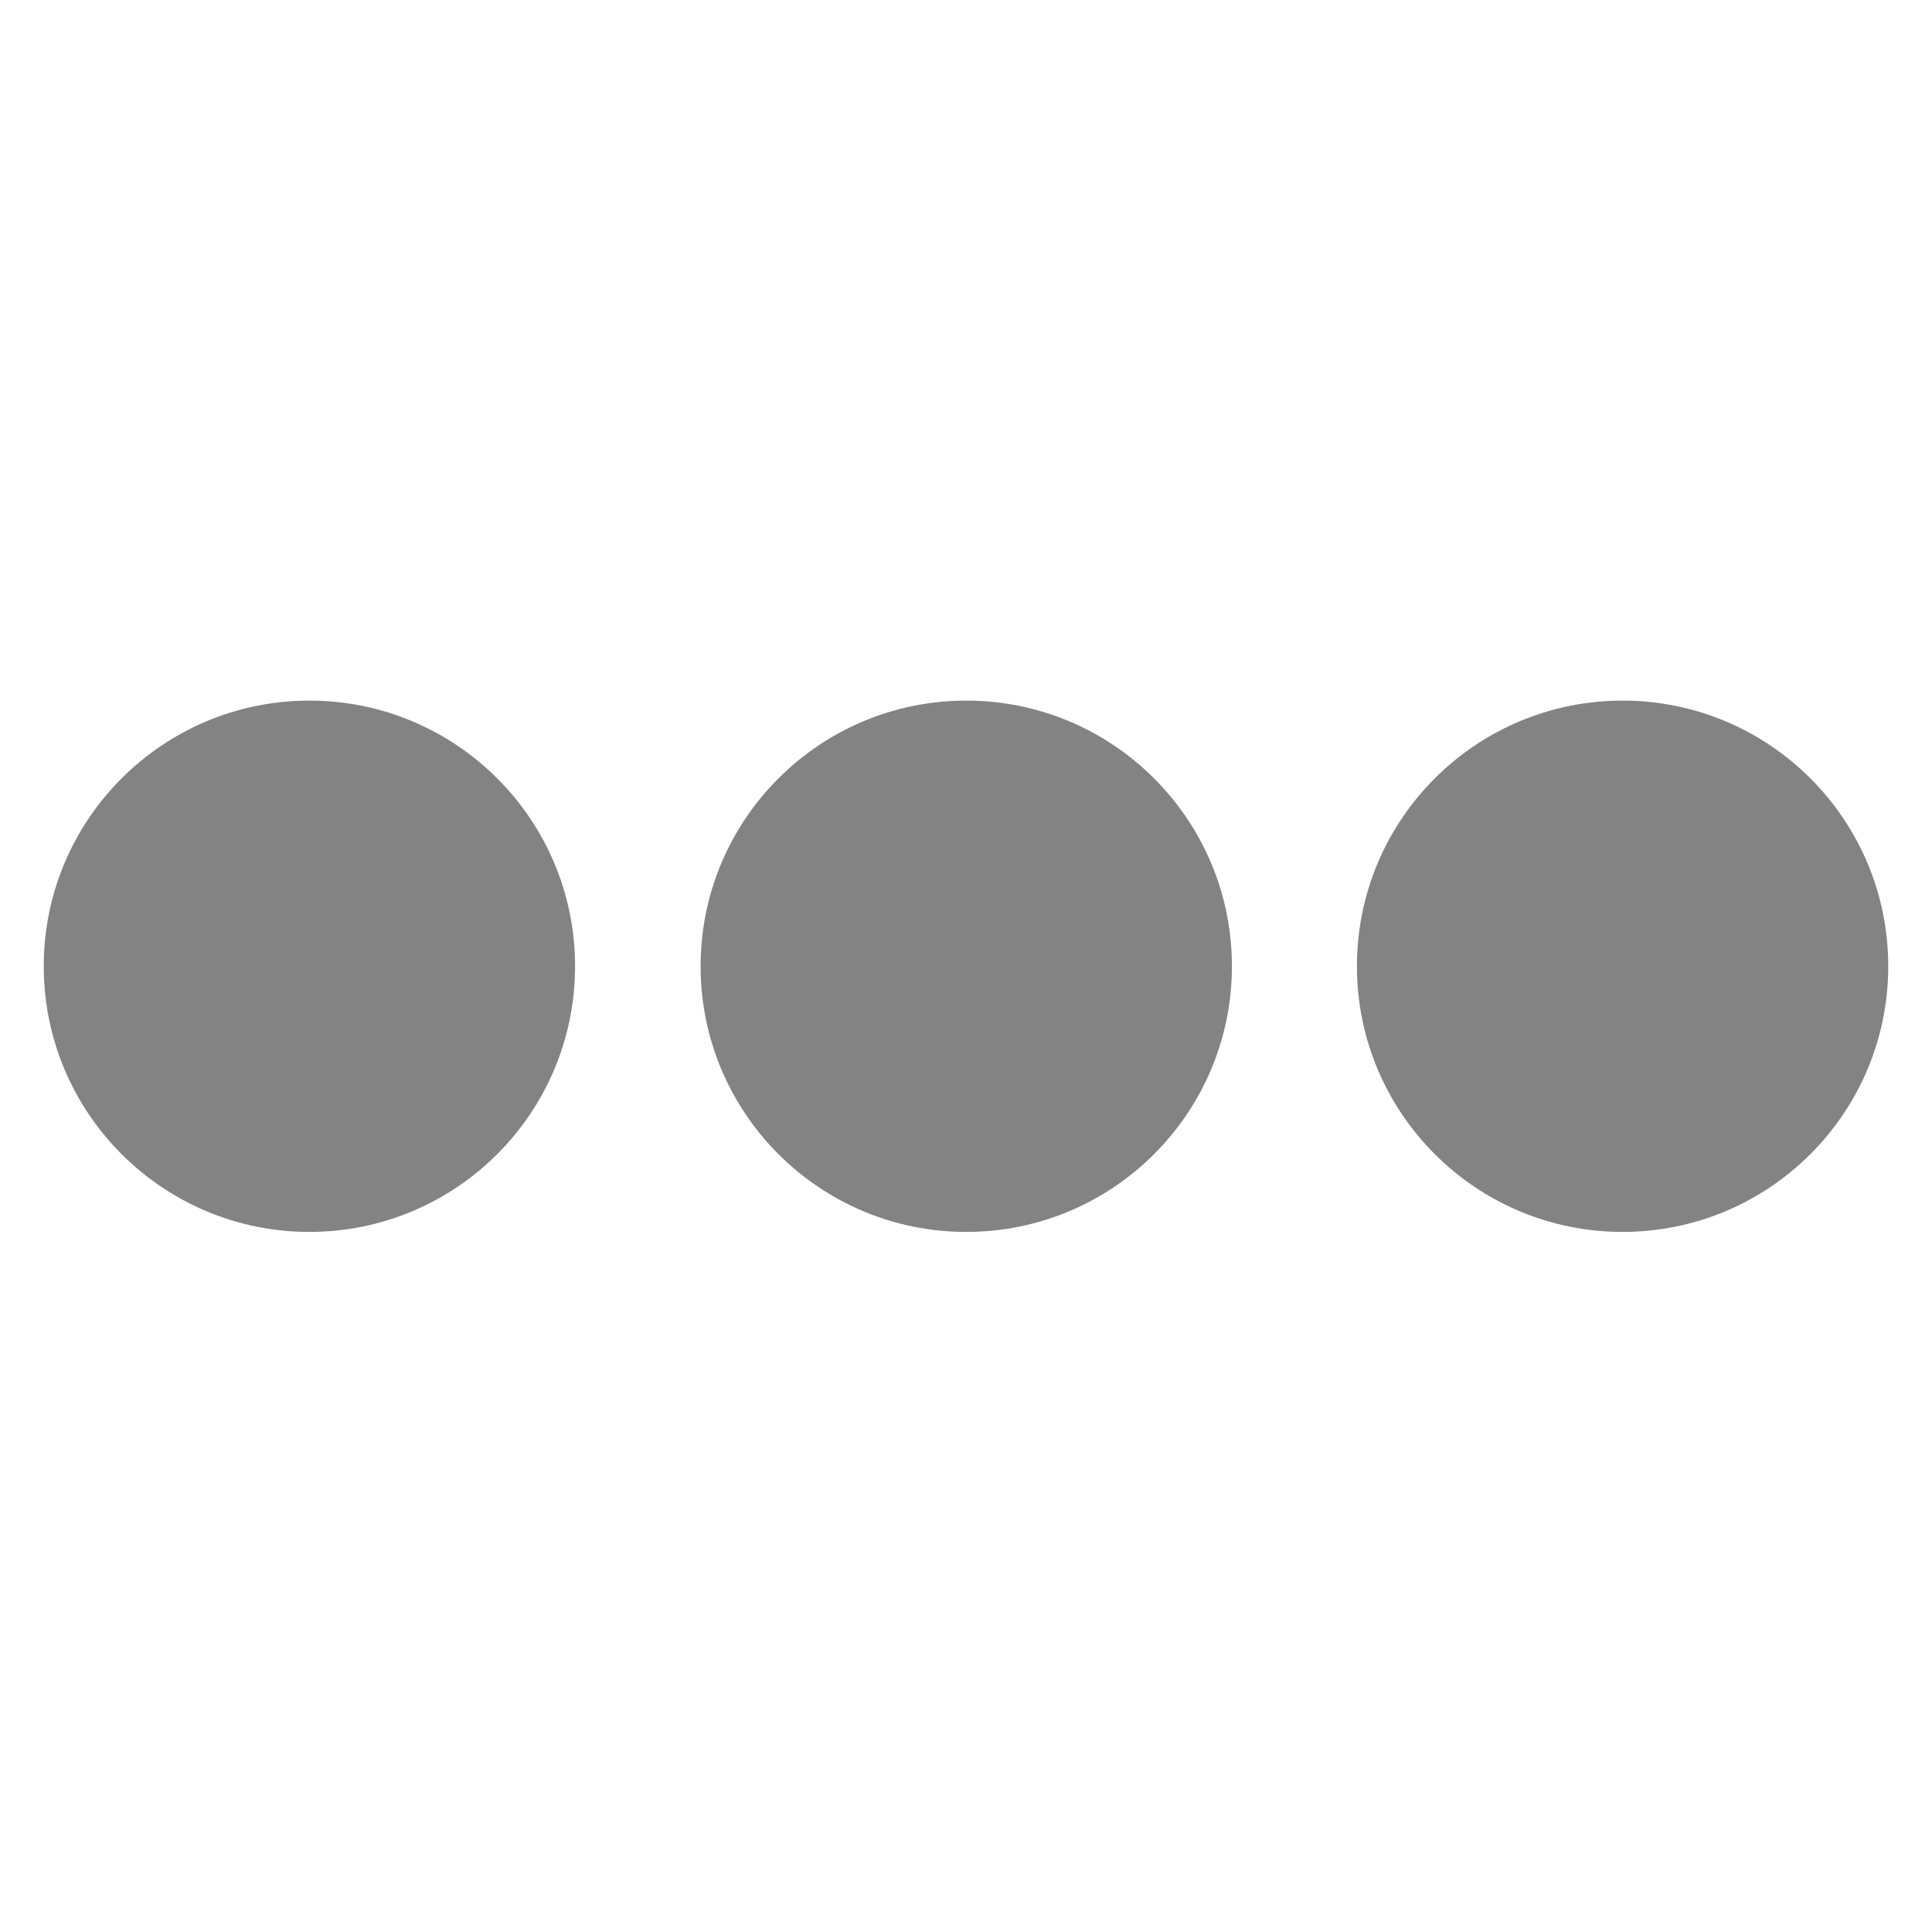 <svg id="Capa_1" data-name="Capa 1" xmlns="http://www.w3.org/2000/svg" viewBox="0 0 37.09 37.09"><defs><style>.cls-1{fill:#838383;}</style></defs><circle class="cls-1" cx="5.94" cy="18.55" r="5.1"/><circle class="cls-1" cx="18.55" cy="18.55" r="5.1"/><circle class="cls-1" cx="31.15" cy="18.55" r="5.1"/></svg>